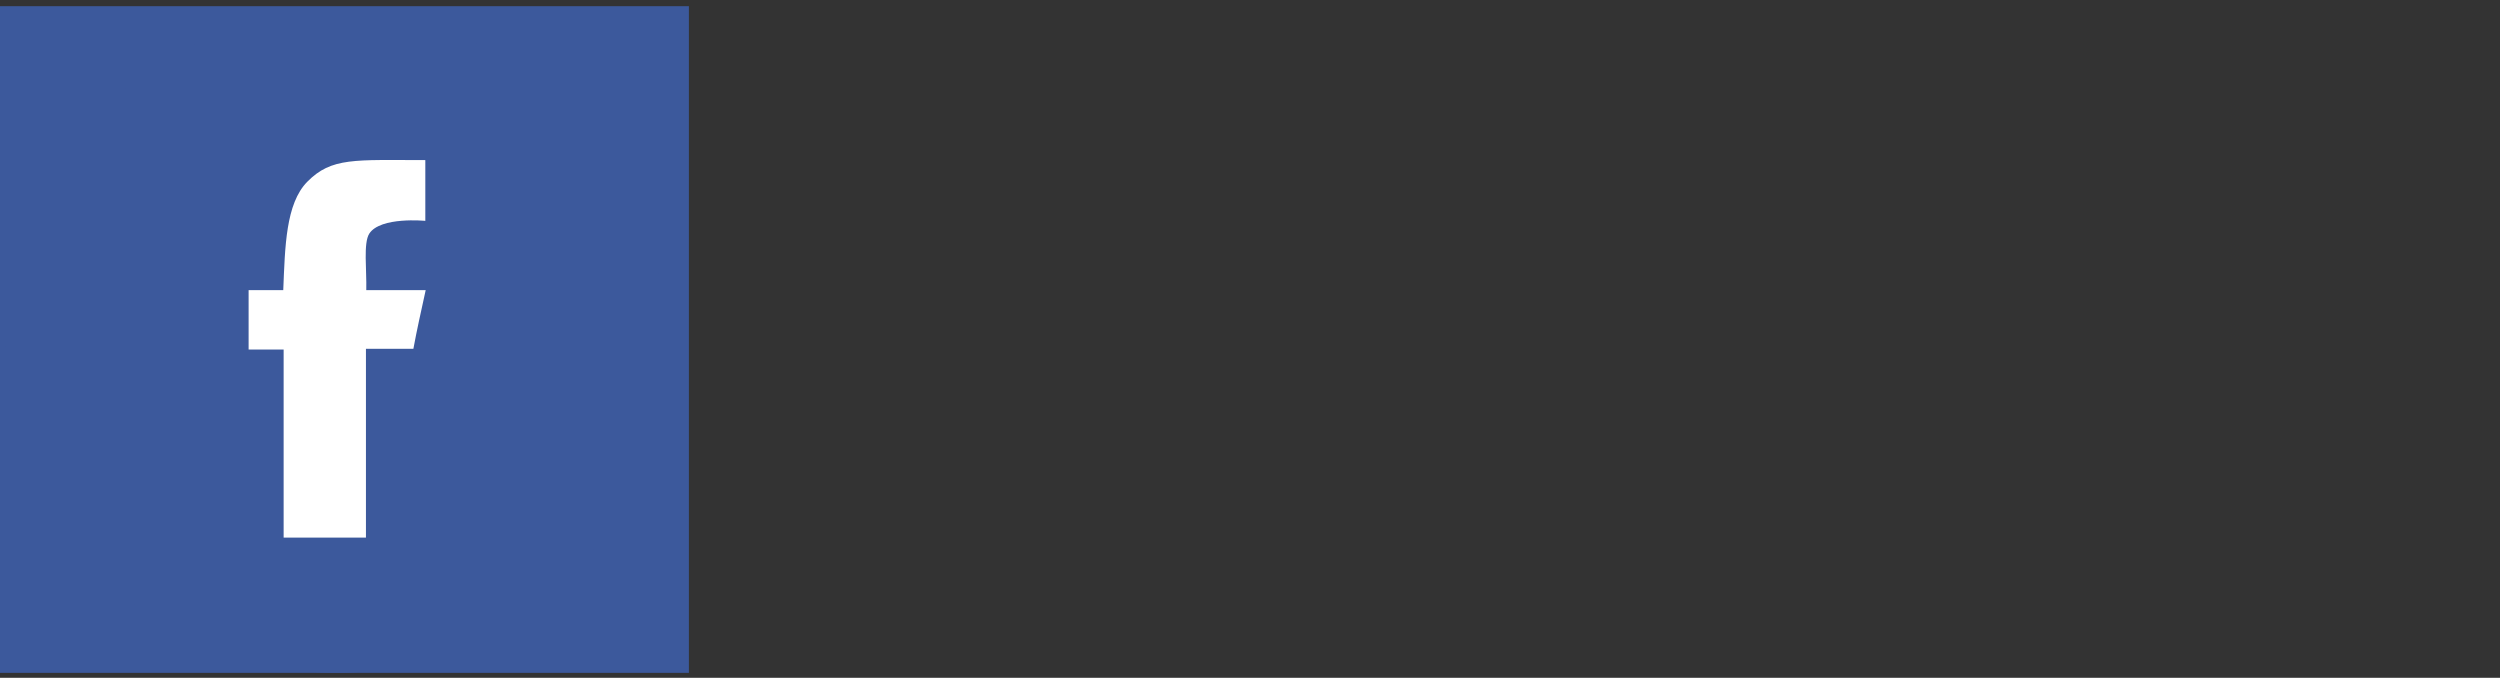 <?xml version="1.0" encoding="UTF-8" standalone="no"?>
<svg width="225px" height="61px" viewBox="0 0 225 61" version="1.1" xmlns="http://www.w3.org/2000/svg" xmlns:xlink="http://www.w3.org/1999/xlink" xmlns:sketch="http://www.bohemiancoding.com/sketch/ns">
    <rect x="0" y="0" width="225" height="61" fill="#333333" stroke="none"/>
    <!-- Generator: Sketch 3.2.2 (9983) - http://www.bohemiancoding.com/sketch -->
    <title>fb</title>
    <desc>Created with Sketch.</desc>
    <defs></defs>
    <g id="Page-1" stroke="none" stroke-width="1" fill="none" fill-rule="evenodd" sketch:type="MSPage">
        <g id="com" sketch:type="MSArtboardGroup" transform="translate(-237, -148)">
            <g id="fb" sketch:type="MSLayerGroup" transform="translate(237, 148.557)">
                <rect id="Rectangle-29" fill="#3C599C" sketch:type="MSShapeGroup" x="0" y="0" width="62" height="60"></rect>
                <g id="Fill-10-+-Fill-11" transform="translate(0, 0.282)" sketch:type="MSShapeGroup">
                    <path d="M59.946,29.996 C59.946,46.407 46.642,59.71 30.231,59.71 C13.821,59.71 0.517,46.407 0.517,29.996 C0.517,13.585 13.821,0.282 30.231,0.282 C46.642,0.282 59.946,13.585 59.946,29.996" id="Fill-10" fill="#3C599C"></path>
                    <path d="M38.279,13.57 L38.279,19.039 C38.279,19.039 34.248,18.638 33.238,20.183 C32.686,21.027 33.014,23.499 32.965,25.275 L38.312,25.275 C37.86,27.351 37.537,28.759 37.204,30.555 L32.935,30.555 L32.935,47.548 L25.527,47.548 C25.529,42.31 25.526,36.198 25.527,30.622 L22.375,30.622 L22.375,25.275 L25.493,25.275 C25.653,21.366 25.713,17.493 27.654,15.521 C29.837,13.304 31.918,13.57 38.279,13.57" id="Fill-11" fill="#FFFFFF"></path>
                </g>

            </g>
        </g>
    </g>
</svg>